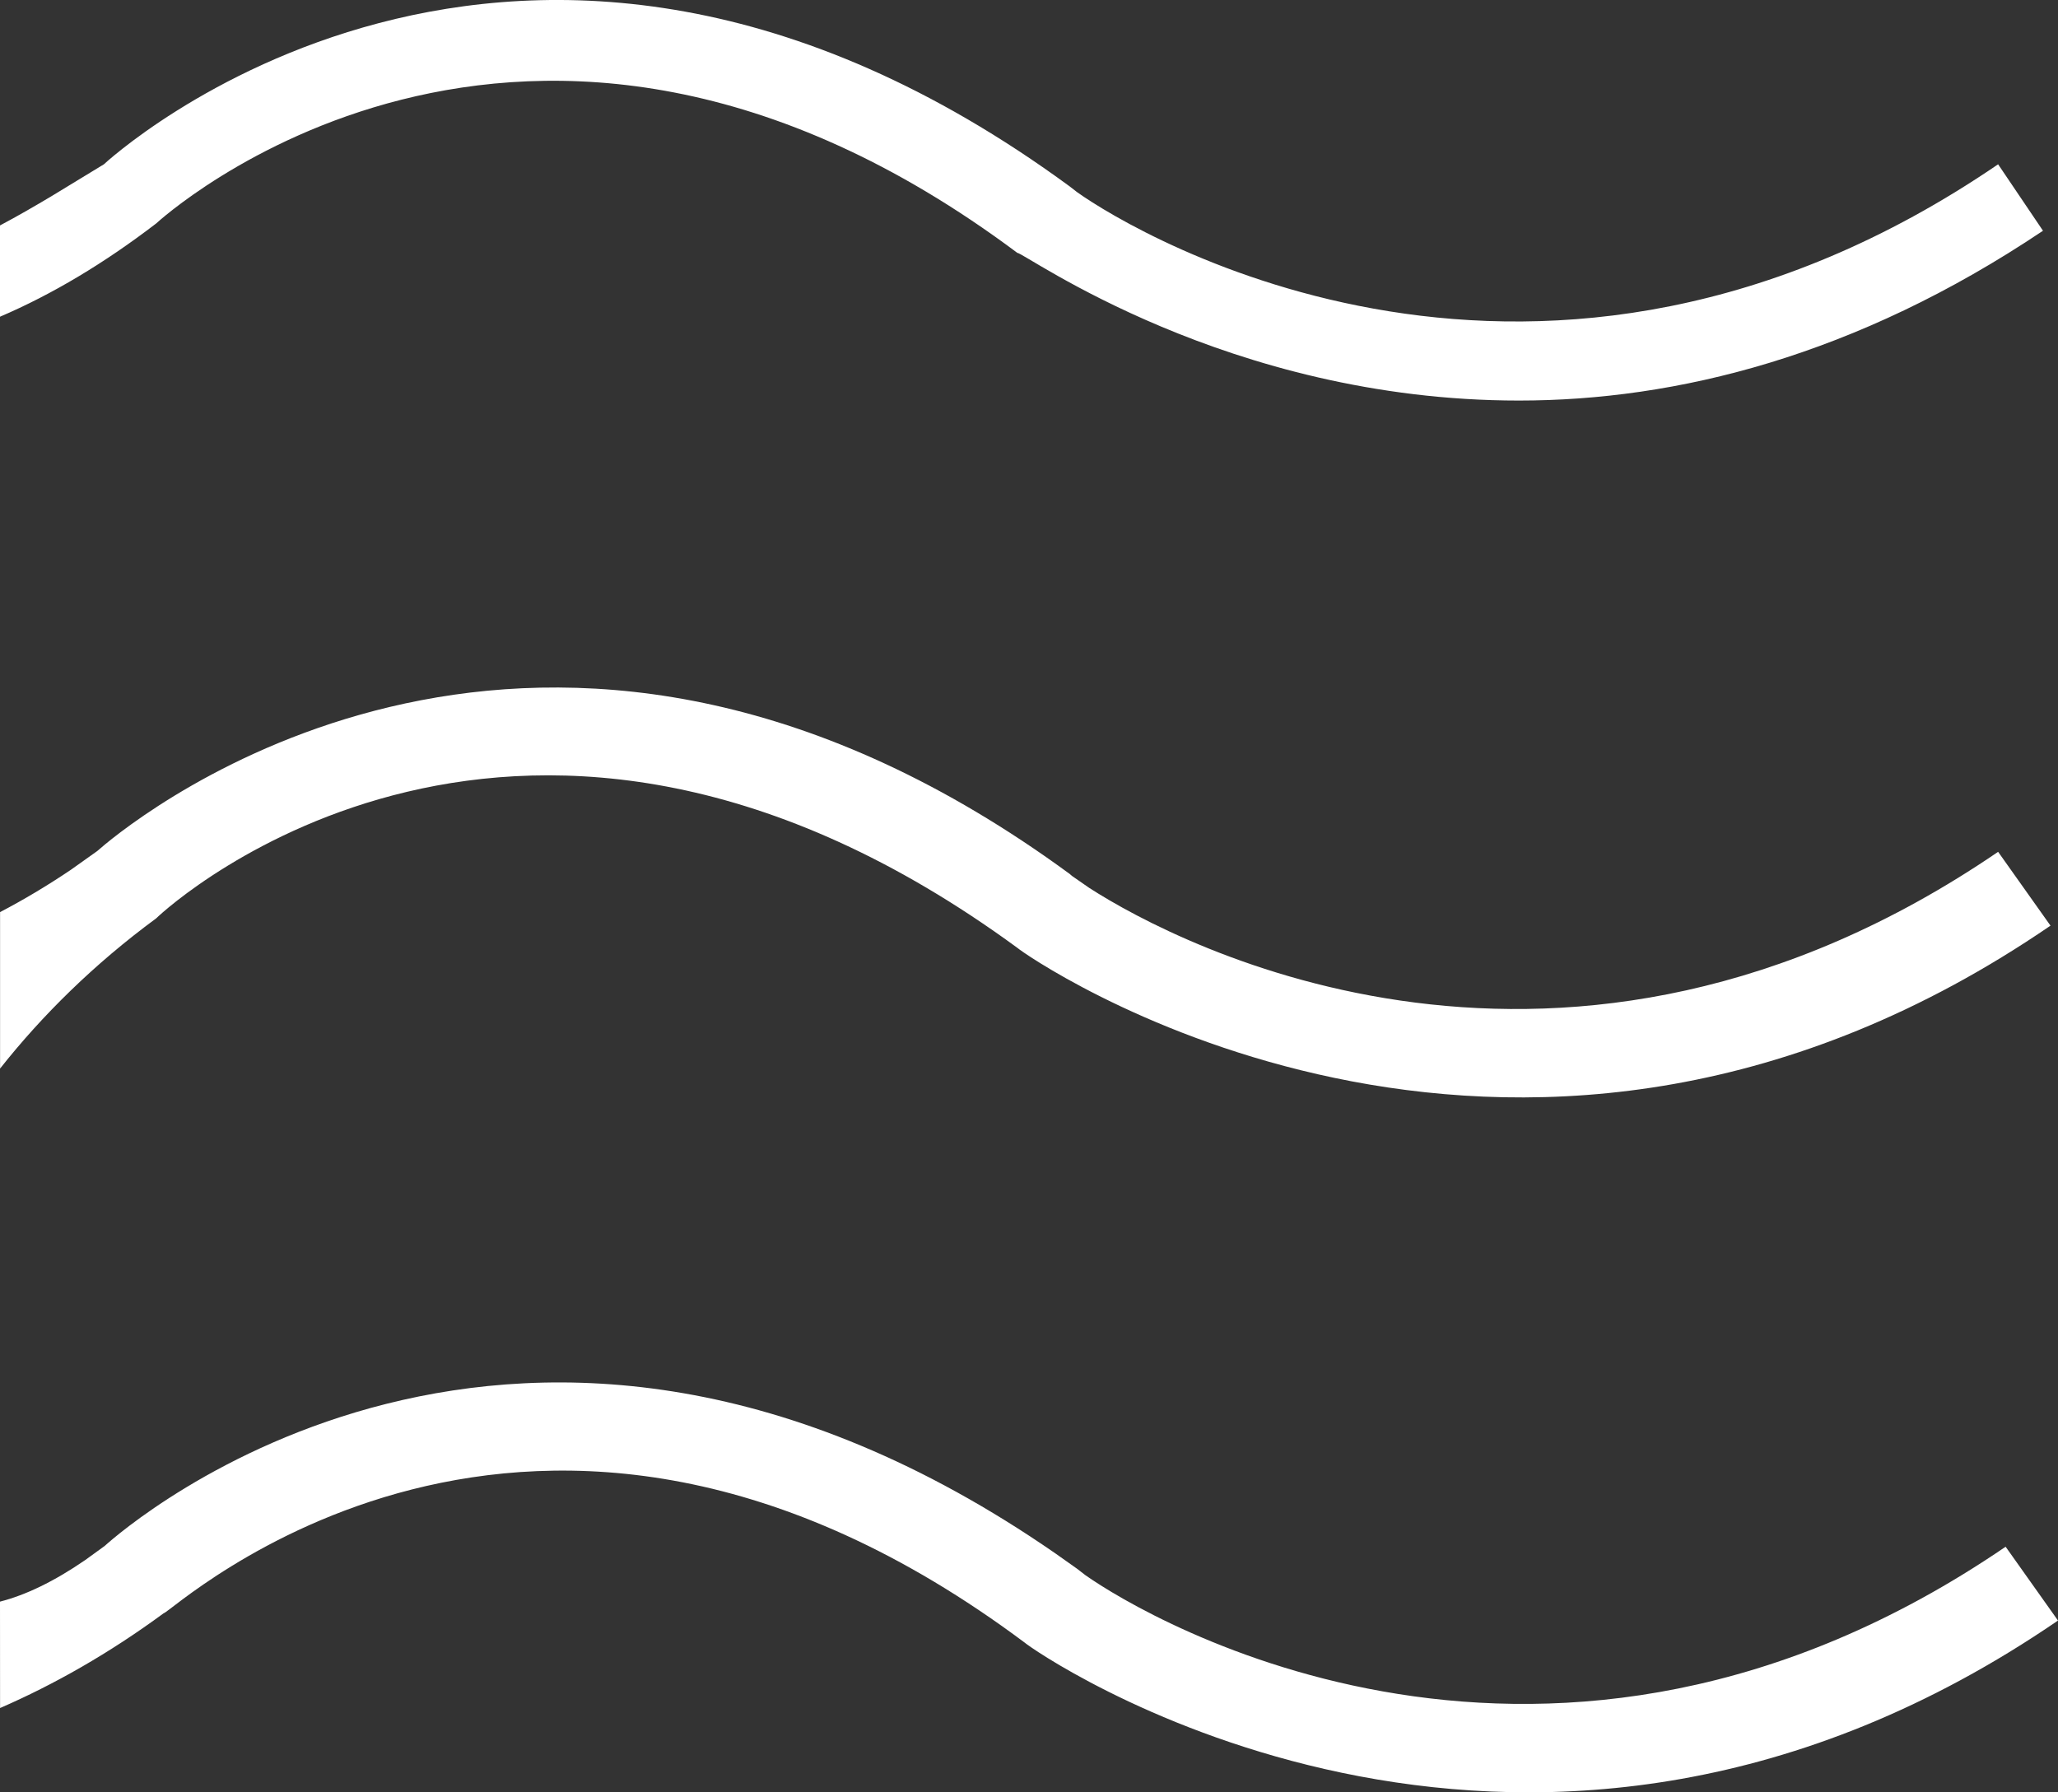 <svg xmlns="http://www.w3.org/2000/svg" width="31" height="27" viewBox="0 0 31 27">
  <rect x="0" y="0" width="31" height="27" fill="#333333" stroke="none"/>
  <path fill="#FFF" d="M20.898,23.401 L21.226,23.633 L21.346,23.726 C22.285,24.391 28.353,27.982 35.211,23.3 L36,24.412 C28.126,29.805 20.994,25.157 20.467,24.769 L20.437,24.746 C12.993,19.184 7.58,24.301 7.467,24.301 C6.64,24.909 5.813,25.377 5.001,25.73 L5,24.127 C5.384,24.029 5.813,23.825 6.286,23.499 L6.577,23.288 C6.884,23.011 12.826,17.816 20.898,23.401 Z M21.113,13.165 L21.149,13.196 L21.407,13.375 C22.768,14.254 28.576,17.285 35.098,12.832 L35.887,13.944 C28.013,19.337 20.882,14.689 20.354,14.301 L20.324,14.278 C12.88,8.827 7.58,13.61 7.354,13.833 C6.419,14.521 5.637,15.293 5.001,16.097 L5.001,13.74 C5.355,13.555 5.711,13.343 6.067,13.103 L6.465,12.82 L6.586,12.717 C7.54,11.934 13.477,7.567 21.113,13.165 Z M21.113,2.808 L21.225,2.895 C22.136,3.544 28.22,7.171 35.098,2.475 L35.774,3.476 C32.955,5.367 30.248,6.034 27.88,6.034 C23.482,6.034 20.437,3.809 20.324,3.809 C12.88,-1.752 7.354,3.365 7.354,3.365 C6.57,3.966 5.785,4.435 5,4.771 L5,3.396 C5.258,3.259 5.515,3.111 5.773,2.957 L6.565,2.475 C6.565,2.475 12.768,-3.31 21.113,2.808 Z" transform="translate(-5)"/>
</svg>
